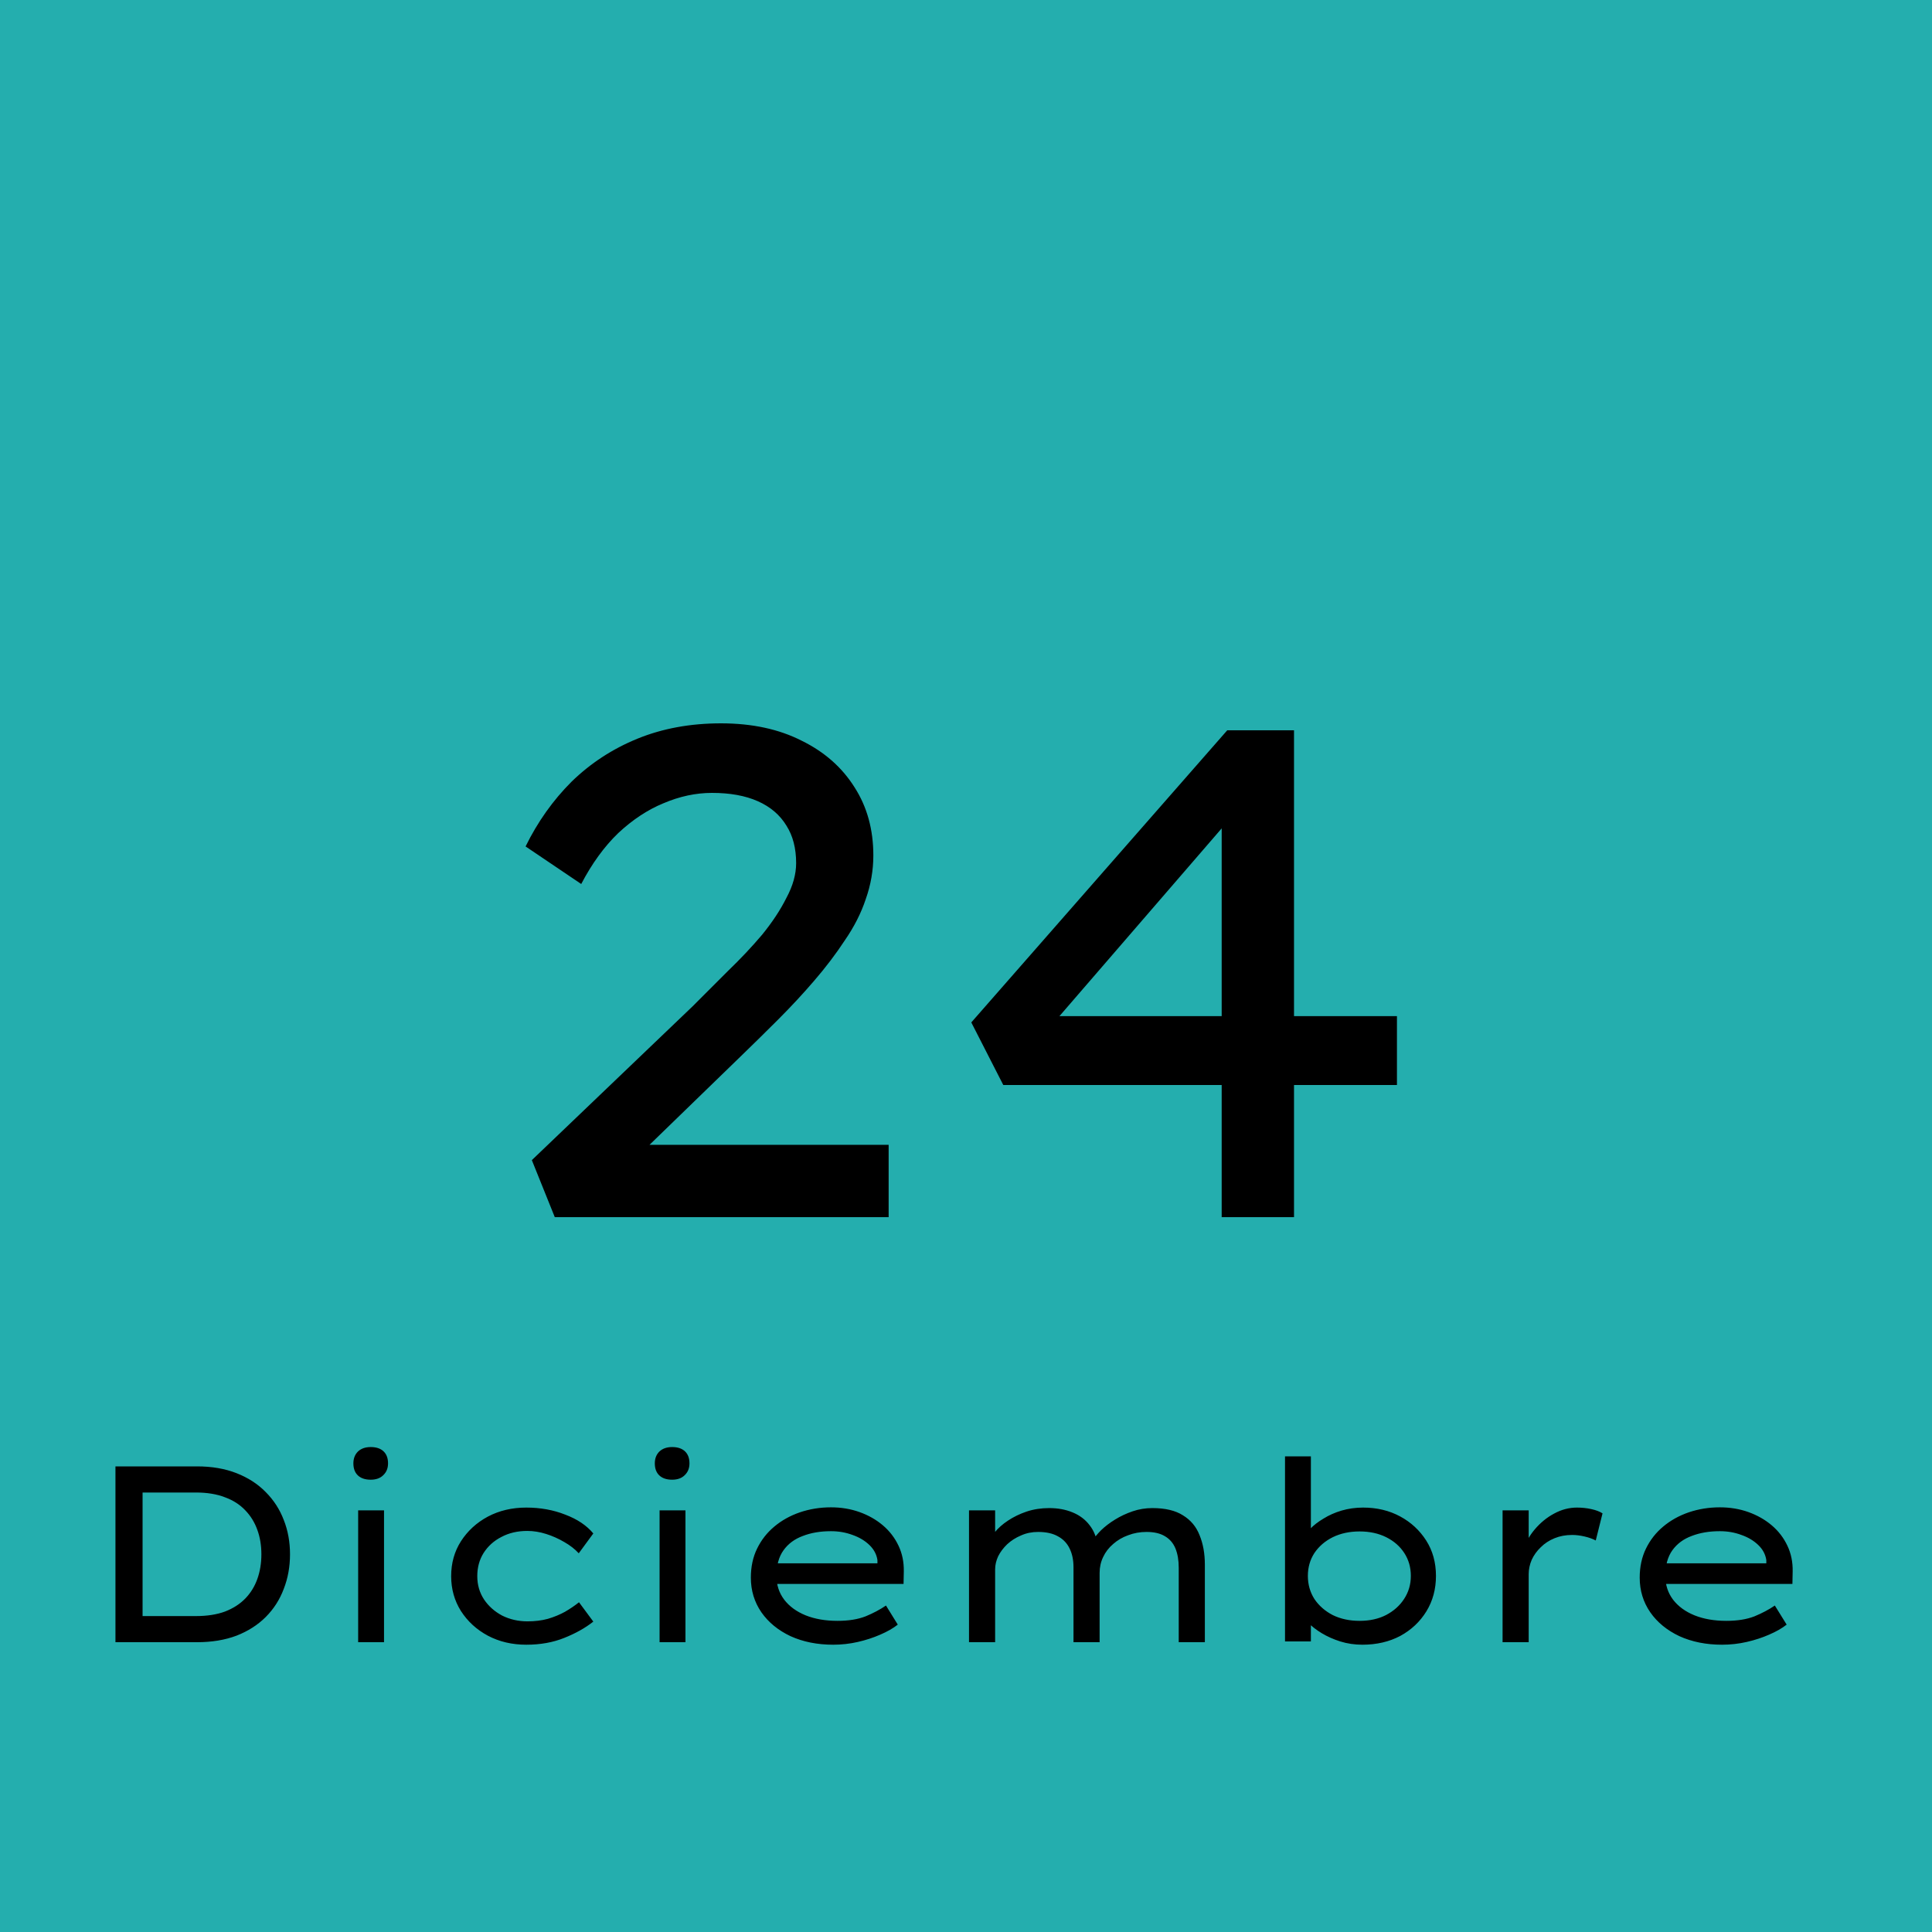 <svg width="100" height="100" viewBox="0 0 100 100" fill="none" xmlns="http://www.w3.org/2000/svg">
<rect width="100" height="100" fill="#24AEAE"/>
<path d="M28.716 63L27.528 60.048L35.844 52.092C36.444 51.492 37.056 50.88 37.68 50.256C38.328 49.632 38.916 49.008 39.444 48.384C39.972 47.736 40.392 47.1 40.704 46.476C41.04 45.852 41.208 45.252 41.208 44.676C41.208 43.908 41.04 43.26 40.704 42.732C40.368 42.18 39.876 41.76 39.228 41.472C38.58 41.184 37.788 41.04 36.852 41.04C36.012 41.04 35.172 41.22 34.332 41.58C33.516 41.916 32.736 42.432 31.992 43.128C31.272 43.824 30.636 44.7 30.084 45.756L27.204 43.812C27.828 42.54 28.62 41.424 29.58 40.464C30.564 39.504 31.704 38.76 33 38.232C34.296 37.704 35.736 37.44 37.32 37.44C38.928 37.44 40.32 37.74 41.496 38.34C42.672 38.916 43.584 39.72 44.232 40.752C44.88 41.76 45.204 42.936 45.204 44.28C45.204 45.048 45.072 45.804 44.808 46.548C44.568 47.268 44.208 47.976 43.728 48.672C43.272 49.368 42.744 50.064 42.144 50.76C41.568 51.432 40.944 52.104 40.272 52.776C39.6 53.448 38.916 54.12 38.22 54.792L32.172 60.66L31.56 59.256H45.996V63H28.716ZM63.234 63V40.68L65.07 40.752L53.622 54L53.55 52.596H72.306V56.16H51.93L50.274 52.92L63.522 37.8H66.978V63H63.234Z" fill="black"/>
<path d="M5.976 85V75.9H10.201C10.964 75.9 11.644 76.017 12.242 76.251C12.84 76.485 13.343 76.81 13.75 77.226C14.166 77.642 14.478 78.123 14.686 78.669C14.903 79.215 15.011 79.809 15.011 80.45C15.011 81.091 14.903 81.689 14.686 82.244C14.478 82.799 14.166 83.284 13.75 83.7C13.343 84.107 12.84 84.428 12.242 84.662C11.644 84.887 10.964 85 10.201 85H5.976ZM7.38 83.791L7.341 83.648H10.136C10.717 83.648 11.219 83.57 11.644 83.414C12.069 83.249 12.42 83.024 12.697 82.738C12.974 82.452 13.182 82.114 13.321 81.724C13.46 81.334 13.529 80.909 13.529 80.45C13.529 79.991 13.46 79.57 13.321 79.189C13.182 78.799 12.974 78.461 12.697 78.175C12.42 77.88 12.069 77.655 11.644 77.499C11.219 77.334 10.717 77.252 10.136 77.252H7.302L7.38 77.135V83.791ZM18.538 85V78.175H19.877V85H18.538ZM19.188 76.589C18.902 76.589 18.681 76.515 18.525 76.368C18.369 76.221 18.291 76.013 18.291 75.744C18.291 75.493 18.369 75.289 18.525 75.133C18.689 74.977 18.91 74.899 19.188 74.899C19.474 74.899 19.695 74.973 19.851 75.12C20.007 75.267 20.085 75.475 20.085 75.744C20.085 75.995 20.002 76.199 19.838 76.355C19.682 76.511 19.465 76.589 19.188 76.589ZM27.239 85.13C26.503 85.13 25.84 84.974 25.25 84.662C24.669 84.35 24.206 83.925 23.859 83.388C23.521 82.851 23.352 82.248 23.352 81.581C23.352 80.905 23.521 80.303 23.859 79.774C24.206 79.237 24.669 78.812 25.25 78.5C25.84 78.188 26.503 78.032 27.239 78.032C27.967 78.032 28.639 78.153 29.254 78.396C29.878 78.63 30.363 78.955 30.71 79.371L29.956 80.398C29.757 80.181 29.506 79.986 29.202 79.813C28.907 79.64 28.596 79.501 28.266 79.397C27.937 79.293 27.612 79.241 27.291 79.241C26.788 79.241 26.342 79.345 25.952 79.553C25.562 79.752 25.255 80.03 25.029 80.385C24.812 80.732 24.704 81.13 24.704 81.581C24.704 82.032 24.821 82.435 25.055 82.79C25.289 83.137 25.601 83.414 25.991 83.622C26.39 83.821 26.828 83.921 27.304 83.921C27.686 83.921 28.037 83.878 28.357 83.791C28.678 83.696 28.973 83.574 29.241 83.427C29.51 83.271 29.753 83.106 29.969 82.933L30.71 83.934C30.294 84.263 29.791 84.545 29.202 84.779C28.622 85.013 27.967 85.13 27.239 85.13ZM34.14 85V78.175H35.479V85H34.14ZM34.79 76.589C34.504 76.589 34.283 76.515 34.127 76.368C33.971 76.221 33.893 76.013 33.893 75.744C33.893 75.493 33.971 75.289 34.127 75.133C34.292 74.977 34.513 74.899 34.79 74.899C35.076 74.899 35.297 74.973 35.453 75.12C35.609 75.267 35.687 75.475 35.687 75.744C35.687 75.995 35.605 76.199 35.44 76.355C35.284 76.511 35.068 76.589 34.79 76.589ZM43.128 85.13C42.304 85.13 41.568 84.983 40.918 84.688C40.276 84.385 39.774 83.973 39.41 83.453C39.046 82.924 38.864 82.326 38.864 81.659C38.864 81.096 38.972 80.593 39.189 80.151C39.405 79.709 39.7 79.332 40.073 79.02C40.454 78.699 40.896 78.452 41.399 78.279C41.91 78.106 42.447 78.019 43.011 78.019C43.539 78.019 44.033 78.101 44.493 78.266C44.952 78.431 45.355 78.66 45.702 78.955C46.048 79.25 46.317 79.601 46.508 80.008C46.698 80.407 46.789 80.849 46.781 81.334L46.768 81.984H40.021L39.722 80.918H45.611L45.416 81.061V80.749C45.372 80.454 45.234 80.194 45 79.969C44.766 79.744 44.475 79.57 44.129 79.449C43.782 79.319 43.409 79.254 43.011 79.254C42.465 79.254 41.979 79.336 41.555 79.501C41.13 79.657 40.796 79.904 40.554 80.242C40.311 80.58 40.19 81.022 40.19 81.568C40.19 82.036 40.324 82.448 40.593 82.803C40.861 83.15 41.23 83.418 41.698 83.609C42.174 83.8 42.725 83.895 43.349 83.895C43.921 83.895 44.406 83.817 44.805 83.661C45.203 83.496 45.554 83.31 45.858 83.102L46.469 84.09C46.226 84.281 45.923 84.454 45.559 84.61C45.203 84.766 44.818 84.892 44.402 84.987C43.986 85.082 43.561 85.13 43.128 85.13ZM50.156 85V78.175H51.508V79.969L51.092 79.956C51.17 79.748 51.3 79.536 51.482 79.319C51.664 79.094 51.894 78.89 52.171 78.708C52.457 78.517 52.778 78.361 53.133 78.24C53.497 78.119 53.887 78.058 54.303 78.058C54.754 78.058 55.157 78.132 55.512 78.279C55.876 78.426 56.171 78.647 56.396 78.942C56.63 79.237 56.773 79.609 56.825 80.06L56.448 79.982L56.539 79.761C56.643 79.588 56.795 79.401 56.994 79.202C57.202 79.003 57.44 78.821 57.709 78.656C57.986 78.483 58.29 78.34 58.619 78.227C58.948 78.114 59.291 78.058 59.646 78.058C60.313 78.058 60.842 78.184 61.232 78.435C61.631 78.678 61.917 79.02 62.09 79.462C62.272 79.904 62.363 80.411 62.363 80.983V85H61.011V81.152C61.011 80.762 60.955 80.428 60.842 80.151C60.729 79.874 60.547 79.661 60.296 79.514C60.053 79.367 59.737 79.293 59.347 79.293C59.009 79.293 58.693 79.349 58.398 79.462C58.103 79.566 57.843 79.718 57.618 79.917C57.393 80.108 57.219 80.333 57.098 80.593C56.977 80.844 56.916 81.117 56.916 81.412V85H55.564V81.126C55.564 80.753 55.499 80.433 55.369 80.164C55.239 79.887 55.04 79.674 54.771 79.527C54.502 79.371 54.156 79.293 53.731 79.293C53.41 79.293 53.116 79.354 52.847 79.475C52.578 79.588 52.34 79.739 52.132 79.93C51.933 80.121 51.777 80.329 51.664 80.554C51.56 80.779 51.508 81.005 51.508 81.23V85H50.156ZM70.516 85.13C70.117 85.13 69.736 85.074 69.372 84.961C69.016 84.848 68.696 84.705 68.41 84.532C68.124 84.359 67.885 84.172 67.695 83.973C67.513 83.765 67.396 83.574 67.344 83.401L67.851 83.297V84.961H66.512V75.38H67.851V79.735L67.474 79.696C67.526 79.514 67.638 79.328 67.812 79.137C67.994 78.946 68.224 78.769 68.501 78.604C68.778 78.431 69.09 78.292 69.437 78.188C69.792 78.084 70.165 78.032 70.555 78.032C71.266 78.032 71.903 78.184 72.466 78.487C73.029 78.79 73.48 79.206 73.818 79.735C74.156 80.264 74.325 80.875 74.325 81.568C74.325 82.253 74.16 82.864 73.831 83.401C73.501 83.938 73.051 84.363 72.479 84.675C71.907 84.978 71.252 85.13 70.516 85.13ZM70.373 83.895C70.893 83.895 71.348 83.795 71.738 83.596C72.136 83.388 72.448 83.111 72.674 82.764C72.908 82.409 73.025 82.01 73.025 81.568C73.025 81.126 72.912 80.732 72.687 80.385C72.462 80.038 72.15 79.765 71.751 79.566C71.352 79.367 70.893 79.267 70.373 79.267C69.853 79.267 69.389 79.367 68.982 79.566C68.583 79.765 68.267 80.038 68.033 80.385C67.808 80.732 67.695 81.126 67.695 81.568C67.695 82.01 67.808 82.409 68.033 82.764C68.267 83.111 68.583 83.388 68.982 83.596C69.389 83.795 69.853 83.895 70.373 83.895ZM77.773 85V78.175H79.125V80.541L78.826 80.294C78.947 79.878 79.151 79.501 79.437 79.163C79.731 78.816 80.065 78.543 80.438 78.344C80.819 78.136 81.213 78.032 81.621 78.032C81.881 78.032 82.128 78.058 82.362 78.11C82.604 78.162 82.799 78.236 82.947 78.331L82.596 79.735C82.431 79.648 82.236 79.579 82.011 79.527C81.785 79.475 81.573 79.449 81.374 79.449C81.044 79.449 80.741 79.505 80.464 79.618C80.186 79.731 79.948 79.887 79.749 80.086C79.549 80.277 79.393 80.493 79.281 80.736C79.177 80.979 79.125 81.226 79.125 81.477V85H77.773ZM89.135 85.13C88.312 85.13 87.576 84.983 86.925 84.688C86.284 84.385 85.781 83.973 85.418 83.453C85.053 82.924 84.871 82.326 84.871 81.659C84.871 81.096 84.98 80.593 85.197 80.151C85.413 79.709 85.708 79.332 86.081 79.02C86.462 78.699 86.904 78.452 87.406 78.279C87.918 78.106 88.455 78.019 89.019 78.019C89.547 78.019 90.041 78.101 90.501 78.266C90.96 78.431 91.363 78.66 91.71 78.955C92.056 79.25 92.325 79.601 92.516 80.008C92.706 80.407 92.797 80.849 92.788 81.334L92.775 81.984H86.028L85.73 80.918H91.618L91.424 81.061V80.749C91.38 80.454 91.242 80.194 91.007 79.969C90.773 79.744 90.483 79.57 90.136 79.449C89.79 79.319 89.417 79.254 89.019 79.254C88.472 79.254 87.987 79.336 87.562 79.501C87.138 79.657 86.804 79.904 86.561 80.242C86.319 80.58 86.198 81.022 86.198 81.568C86.198 82.036 86.332 82.448 86.6 82.803C86.869 83.15 87.237 83.418 87.706 83.609C88.182 83.8 88.733 83.895 89.356 83.895C89.928 83.895 90.414 83.817 90.812 83.661C91.211 83.496 91.562 83.31 91.865 83.102L92.477 84.09C92.234 84.281 91.93 84.454 91.567 84.61C91.211 84.766 90.826 84.892 90.409 84.987C89.993 85.082 89.569 85.13 89.135 85.13Z" fill="black"/>
</svg>
